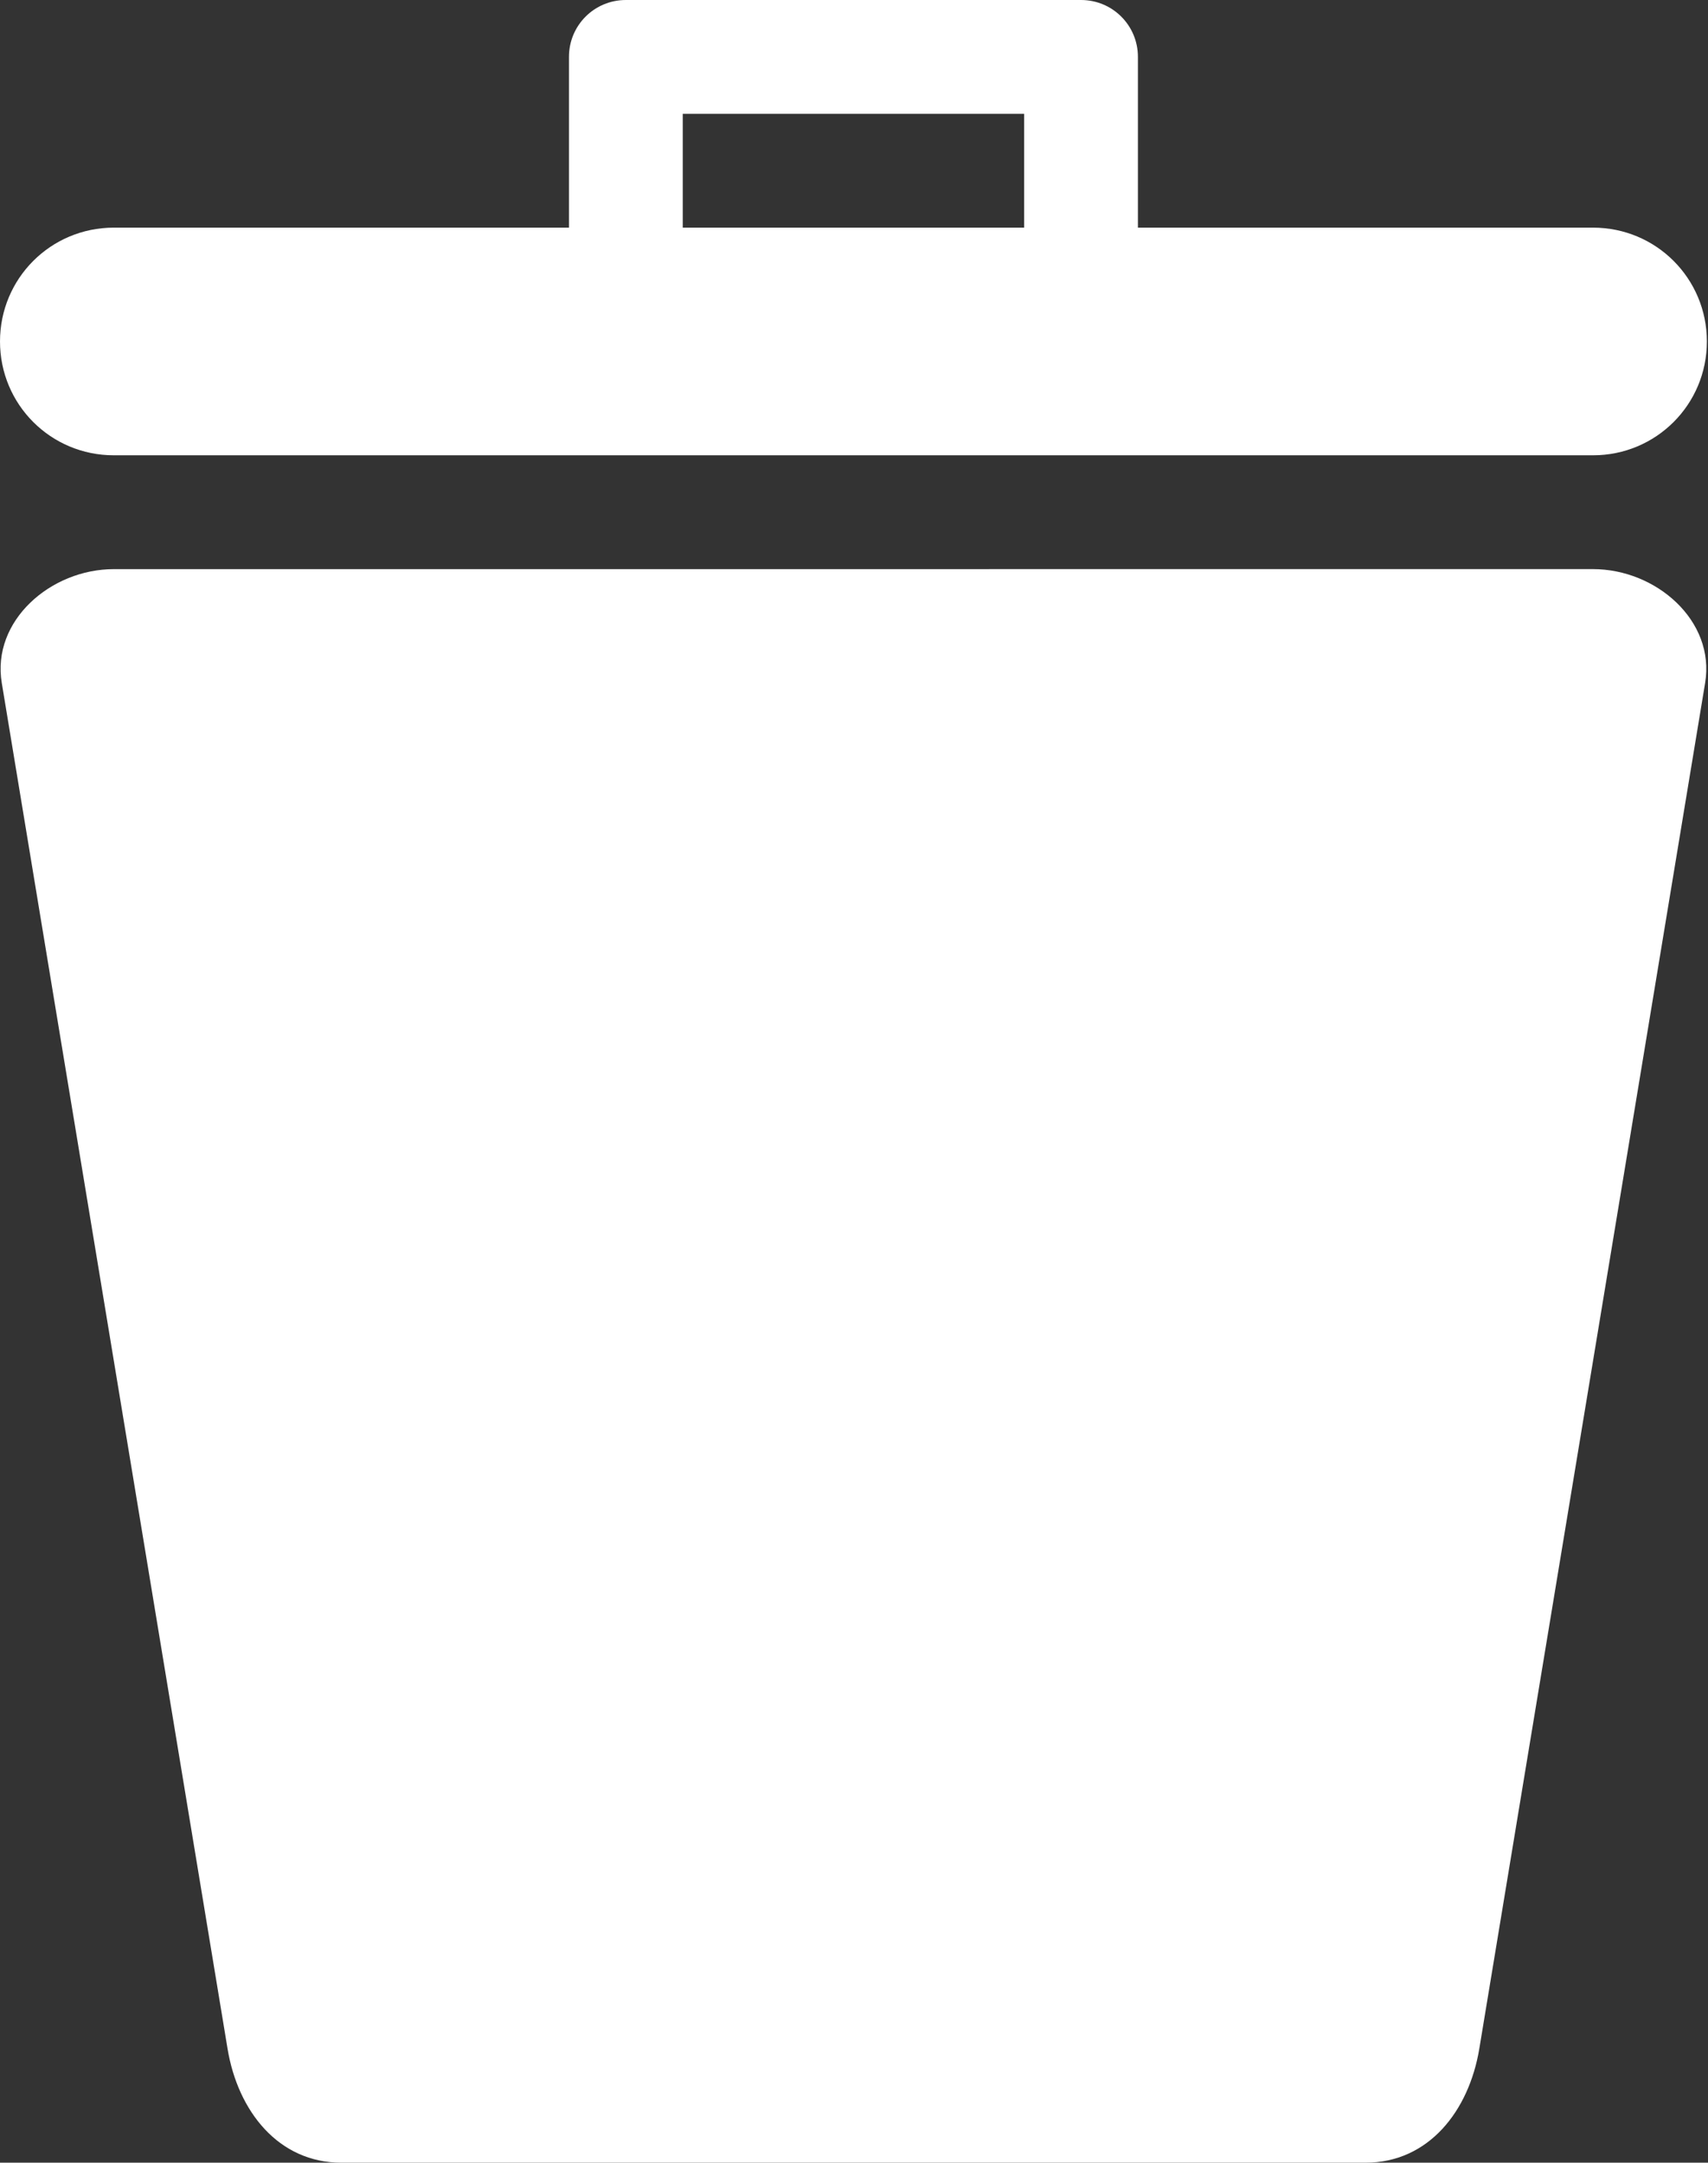 <?xml version="1.0" encoding="UTF-8"?>
<svg width="79px" height="100px" viewBox="0 0 79 100" version="1.1" xmlns="http://www.w3.org/2000/svg" xmlns:xlink="http://www.w3.org/1999/xlink">
    <rect x="0" y="0" width="79" height="100" fill="#333333" stroke="none"/>
    <!-- Generator: Sketch 57.1 (83088) - https://sketch.com -->
    <title>waste emission map</title>
    <desc>Created with Sketch.</desc>
    <g id="Page-1" stroke="none" stroke-width="1" fill="none" fill-rule="evenodd">
        <g id="waste-emission-map" fill="#FFFFFF" fill-rule="nonzero">
            <path d="M73.685,10.526 L52.632,10.526 L52.632,2.631 C52.632,1.173 51.458,0 50.001,0 L28.947,0 C27.489,0 26.316,1.173 26.316,2.631 L26.316,10.526 L5.263,10.526 C2.347,10.526 0,12.874 0,15.789 C0,18.706 2.347,21.052 5.263,21.052 L73.684,21.052 C76.6,21.052 78.948,18.705 78.948,15.789 C78.947,12.874 76.601,10.526 73.685,10.526 Z M47.368,10.526 L31.579,10.526 L31.579,5.263 L47.368,5.263 L47.368,10.526 Z" id="Shape"></path>
            <path d="M5.263,26.316 C2.347,26.316 -0.397,28.703 0.082,31.579 L10.526,94.736 C11.002,97.613 12.874,100 15.79,100 L63.159,100 C66.075,100 67.942,97.613 68.421,94.736 L78.867,31.578 C79.343,28.702 76.6,26.315 73.684,26.315 L5.263,26.316 L5.263,26.316 Z" id="Path"></path>
        </g>
    </g>
</svg>